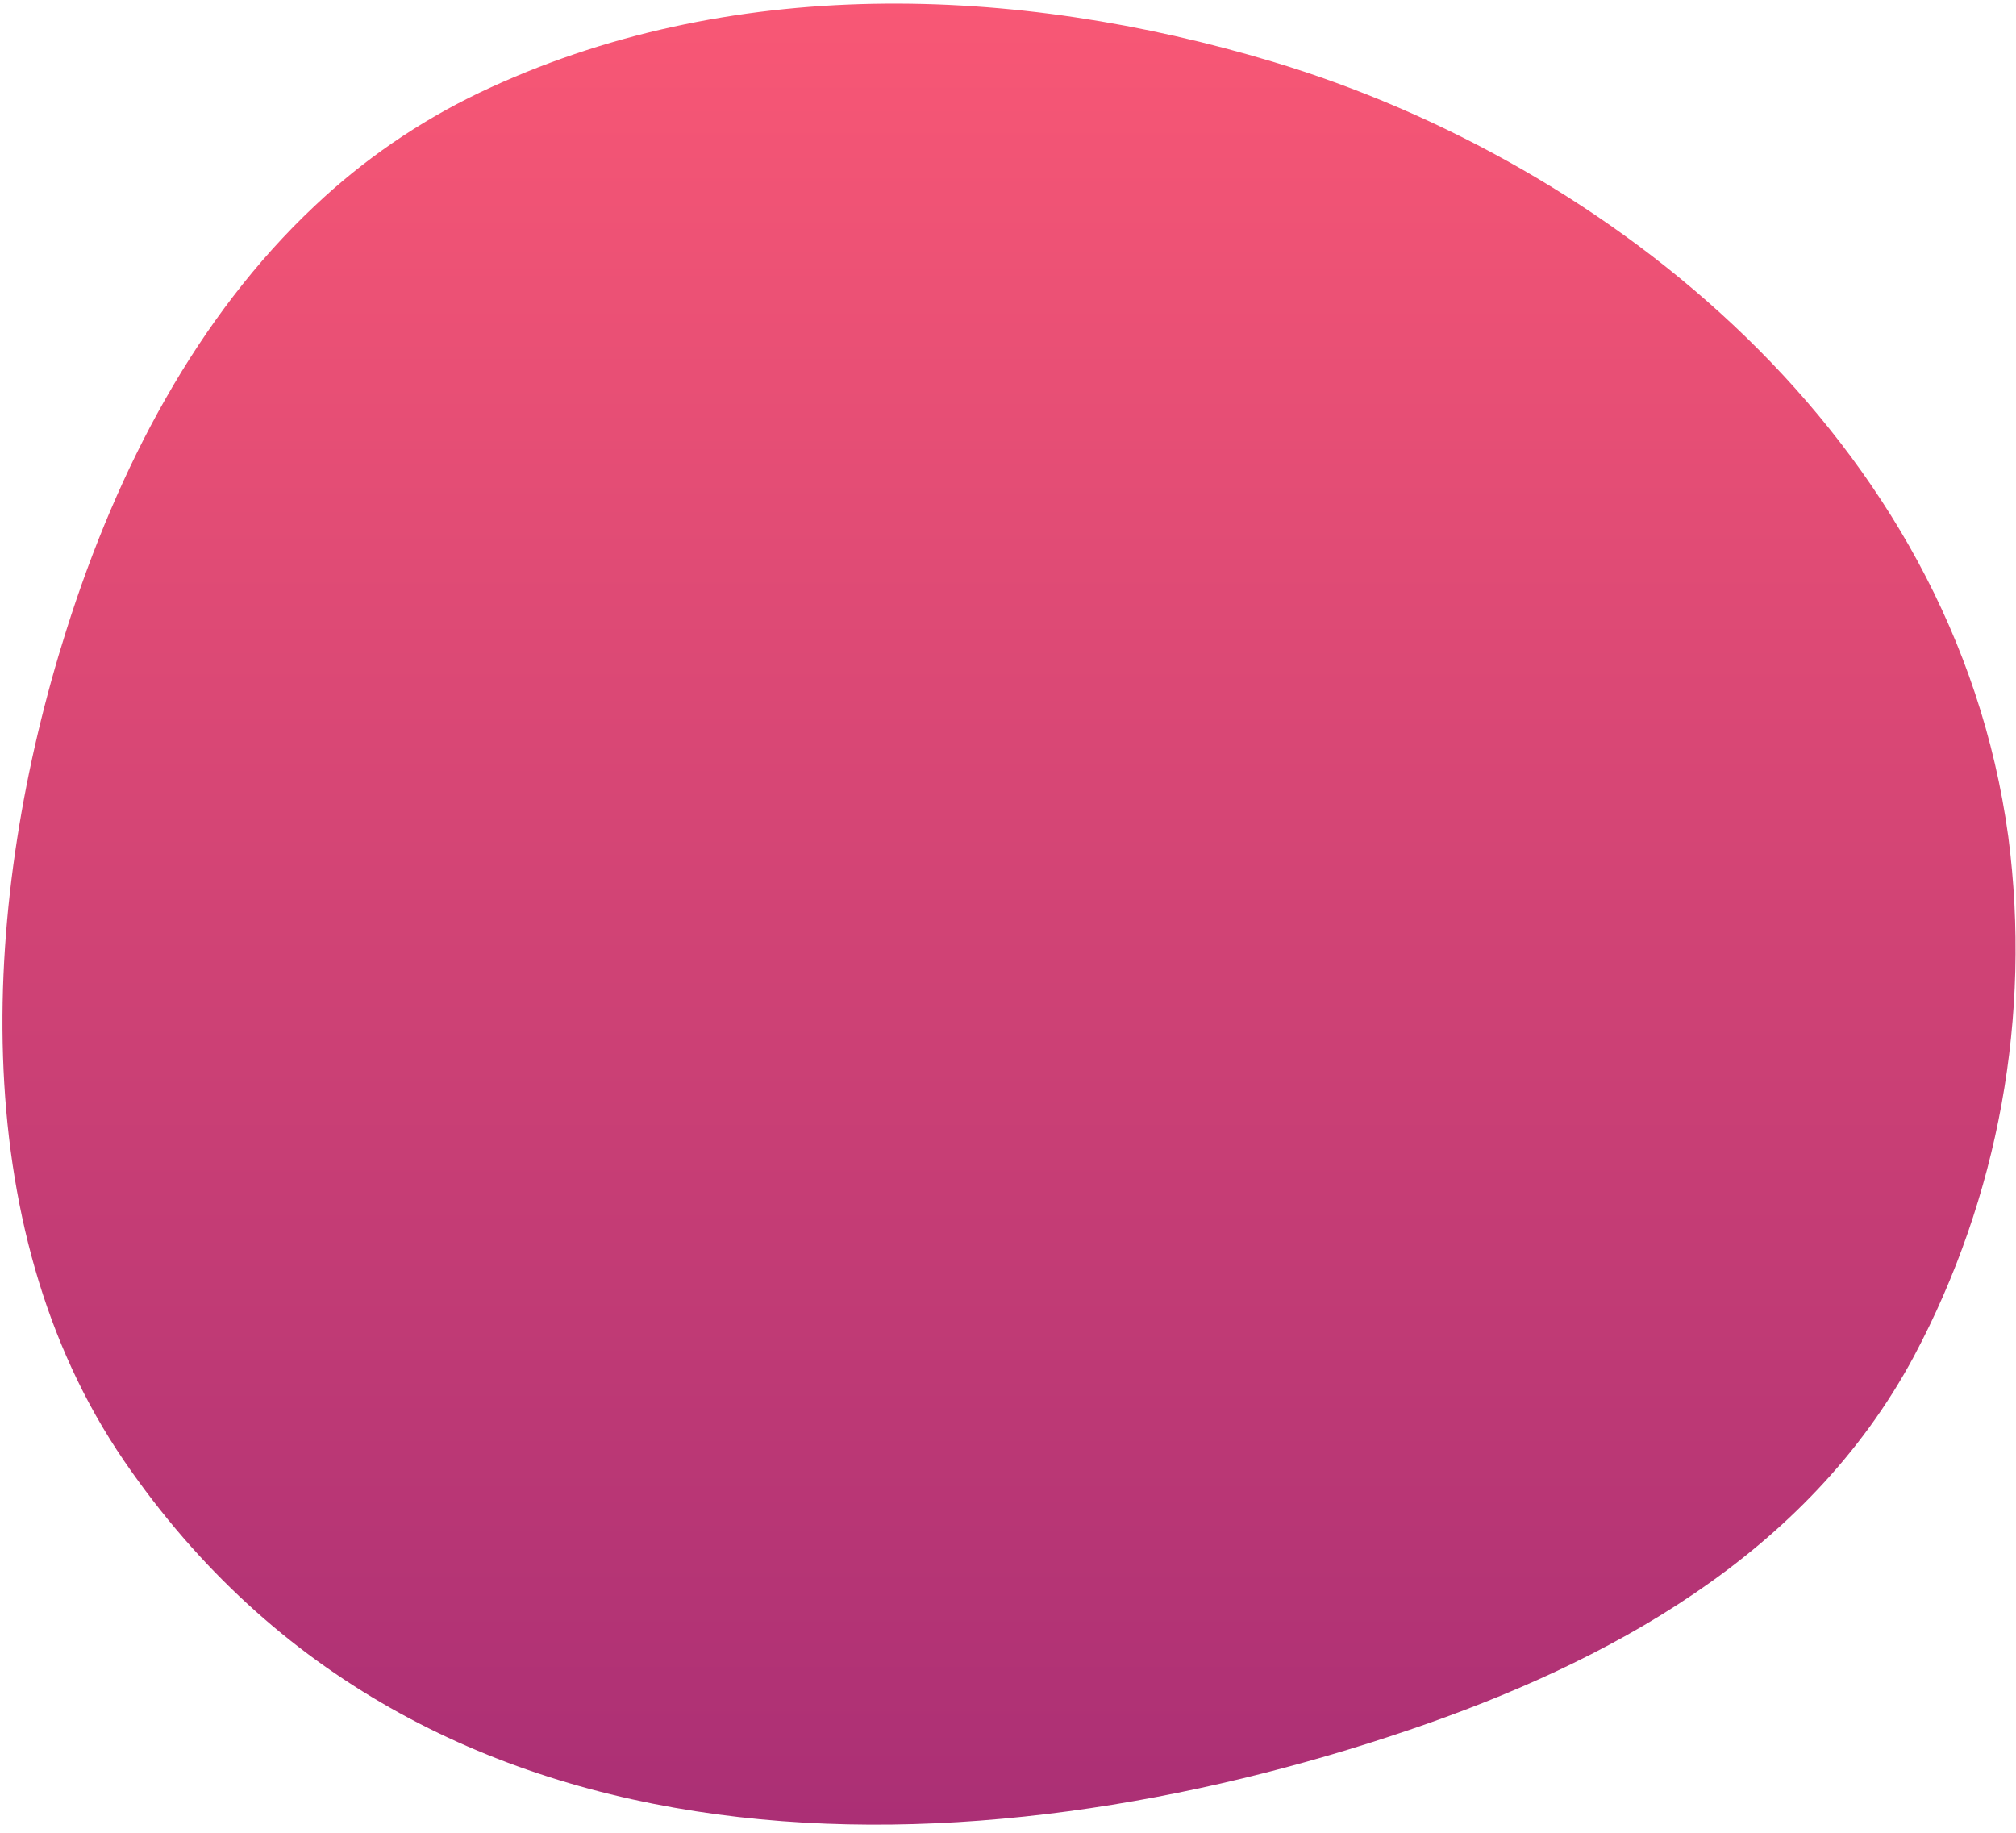 <svg width="220" height="200" viewBox="0 0 220 200" fill="none" xmlns="http://www.w3.org/2000/svg">
<path d="M34.29 22.519C21.54 34.519 12.87 50.949 7.24 68.769C-1.94 97.769 -4.11 133.63 13.55 159.43C46.2 207.1 106.66 204.799 153.78 188.779C175.11 181.529 197.17 169.849 208.87 147.989C218.106 130.624 221.703 110.813 219.16 91.309C213.24 47.759 175.59 17.759 138.9 6.739C110.82 -1.701 79.44 -2.811 52.33 10.109C45.707 13.28 39.62 17.467 34.29 22.519Z" fill="url(#paint0_linear_743_6852)"/>
<defs>
<linearGradient id="paint0_linear_743_6852" x1="105.432" y1="-17.468" x2="105.432" y2="208.92" gradientUnits="userSpaceOnUse">
<stop stop-color="#FF5B75"/>
<stop offset="1" stop-color="#A72D75"/>
</linearGradient>
</defs>
</svg>

